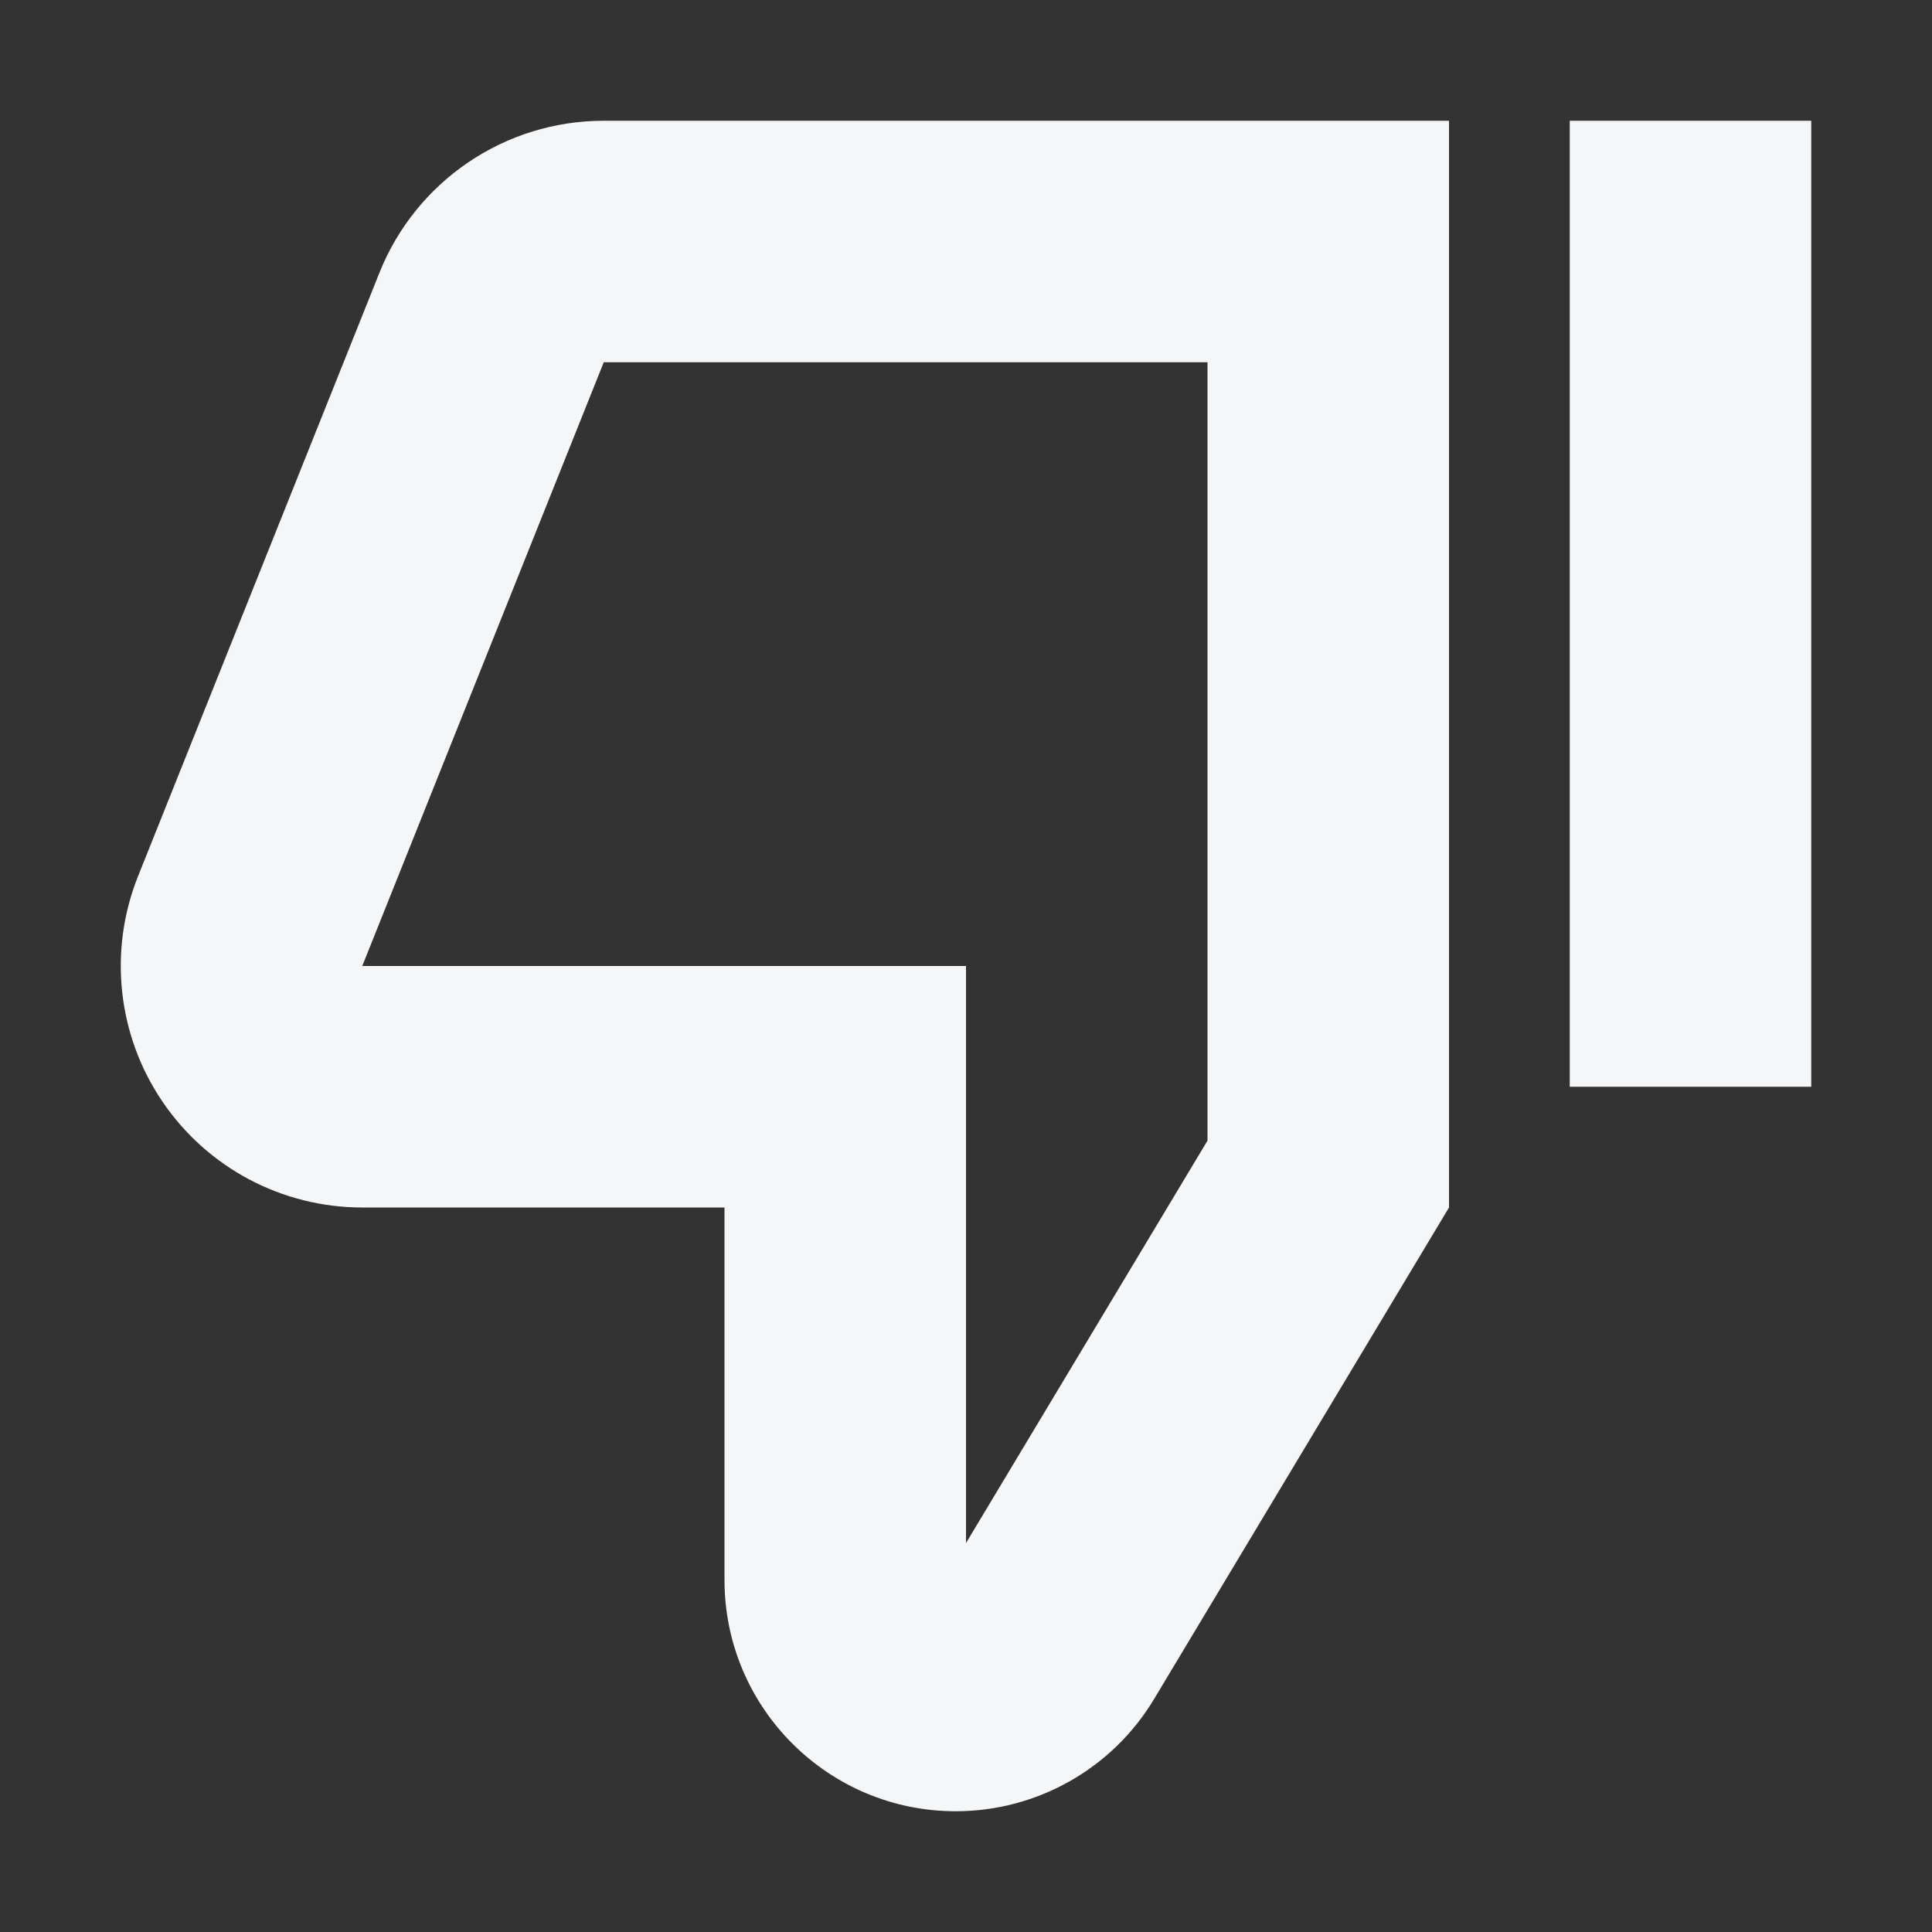 <svg width="16" height="16" viewBox="0 0 16 16" fill="none" xmlns="http://www.w3.org/2000/svg">
<rect x="0" y="0" width="16" height="16" fill="#333333" stroke="none"/>
<path fill-rule="evenodd" clip-rule="evenodd" d="M6 10H3C2.336 10 1.716 9.671 1.344 9.121C0.972 8.572 0.897 7.873 1.143 7.257L3.143 2.257C3.447 1.498 4.182 1 5 1H12V10L9.558 14.07C9.212 14.647 8.588 15 7.915 15C6.858 15 6 14.142 6 13.085V10ZM10 3V9.446L8 12.779V8H3L5 3L10 3ZM13 9H15V1H13V9Z" fill="#F4F6F8"/>
</svg>
